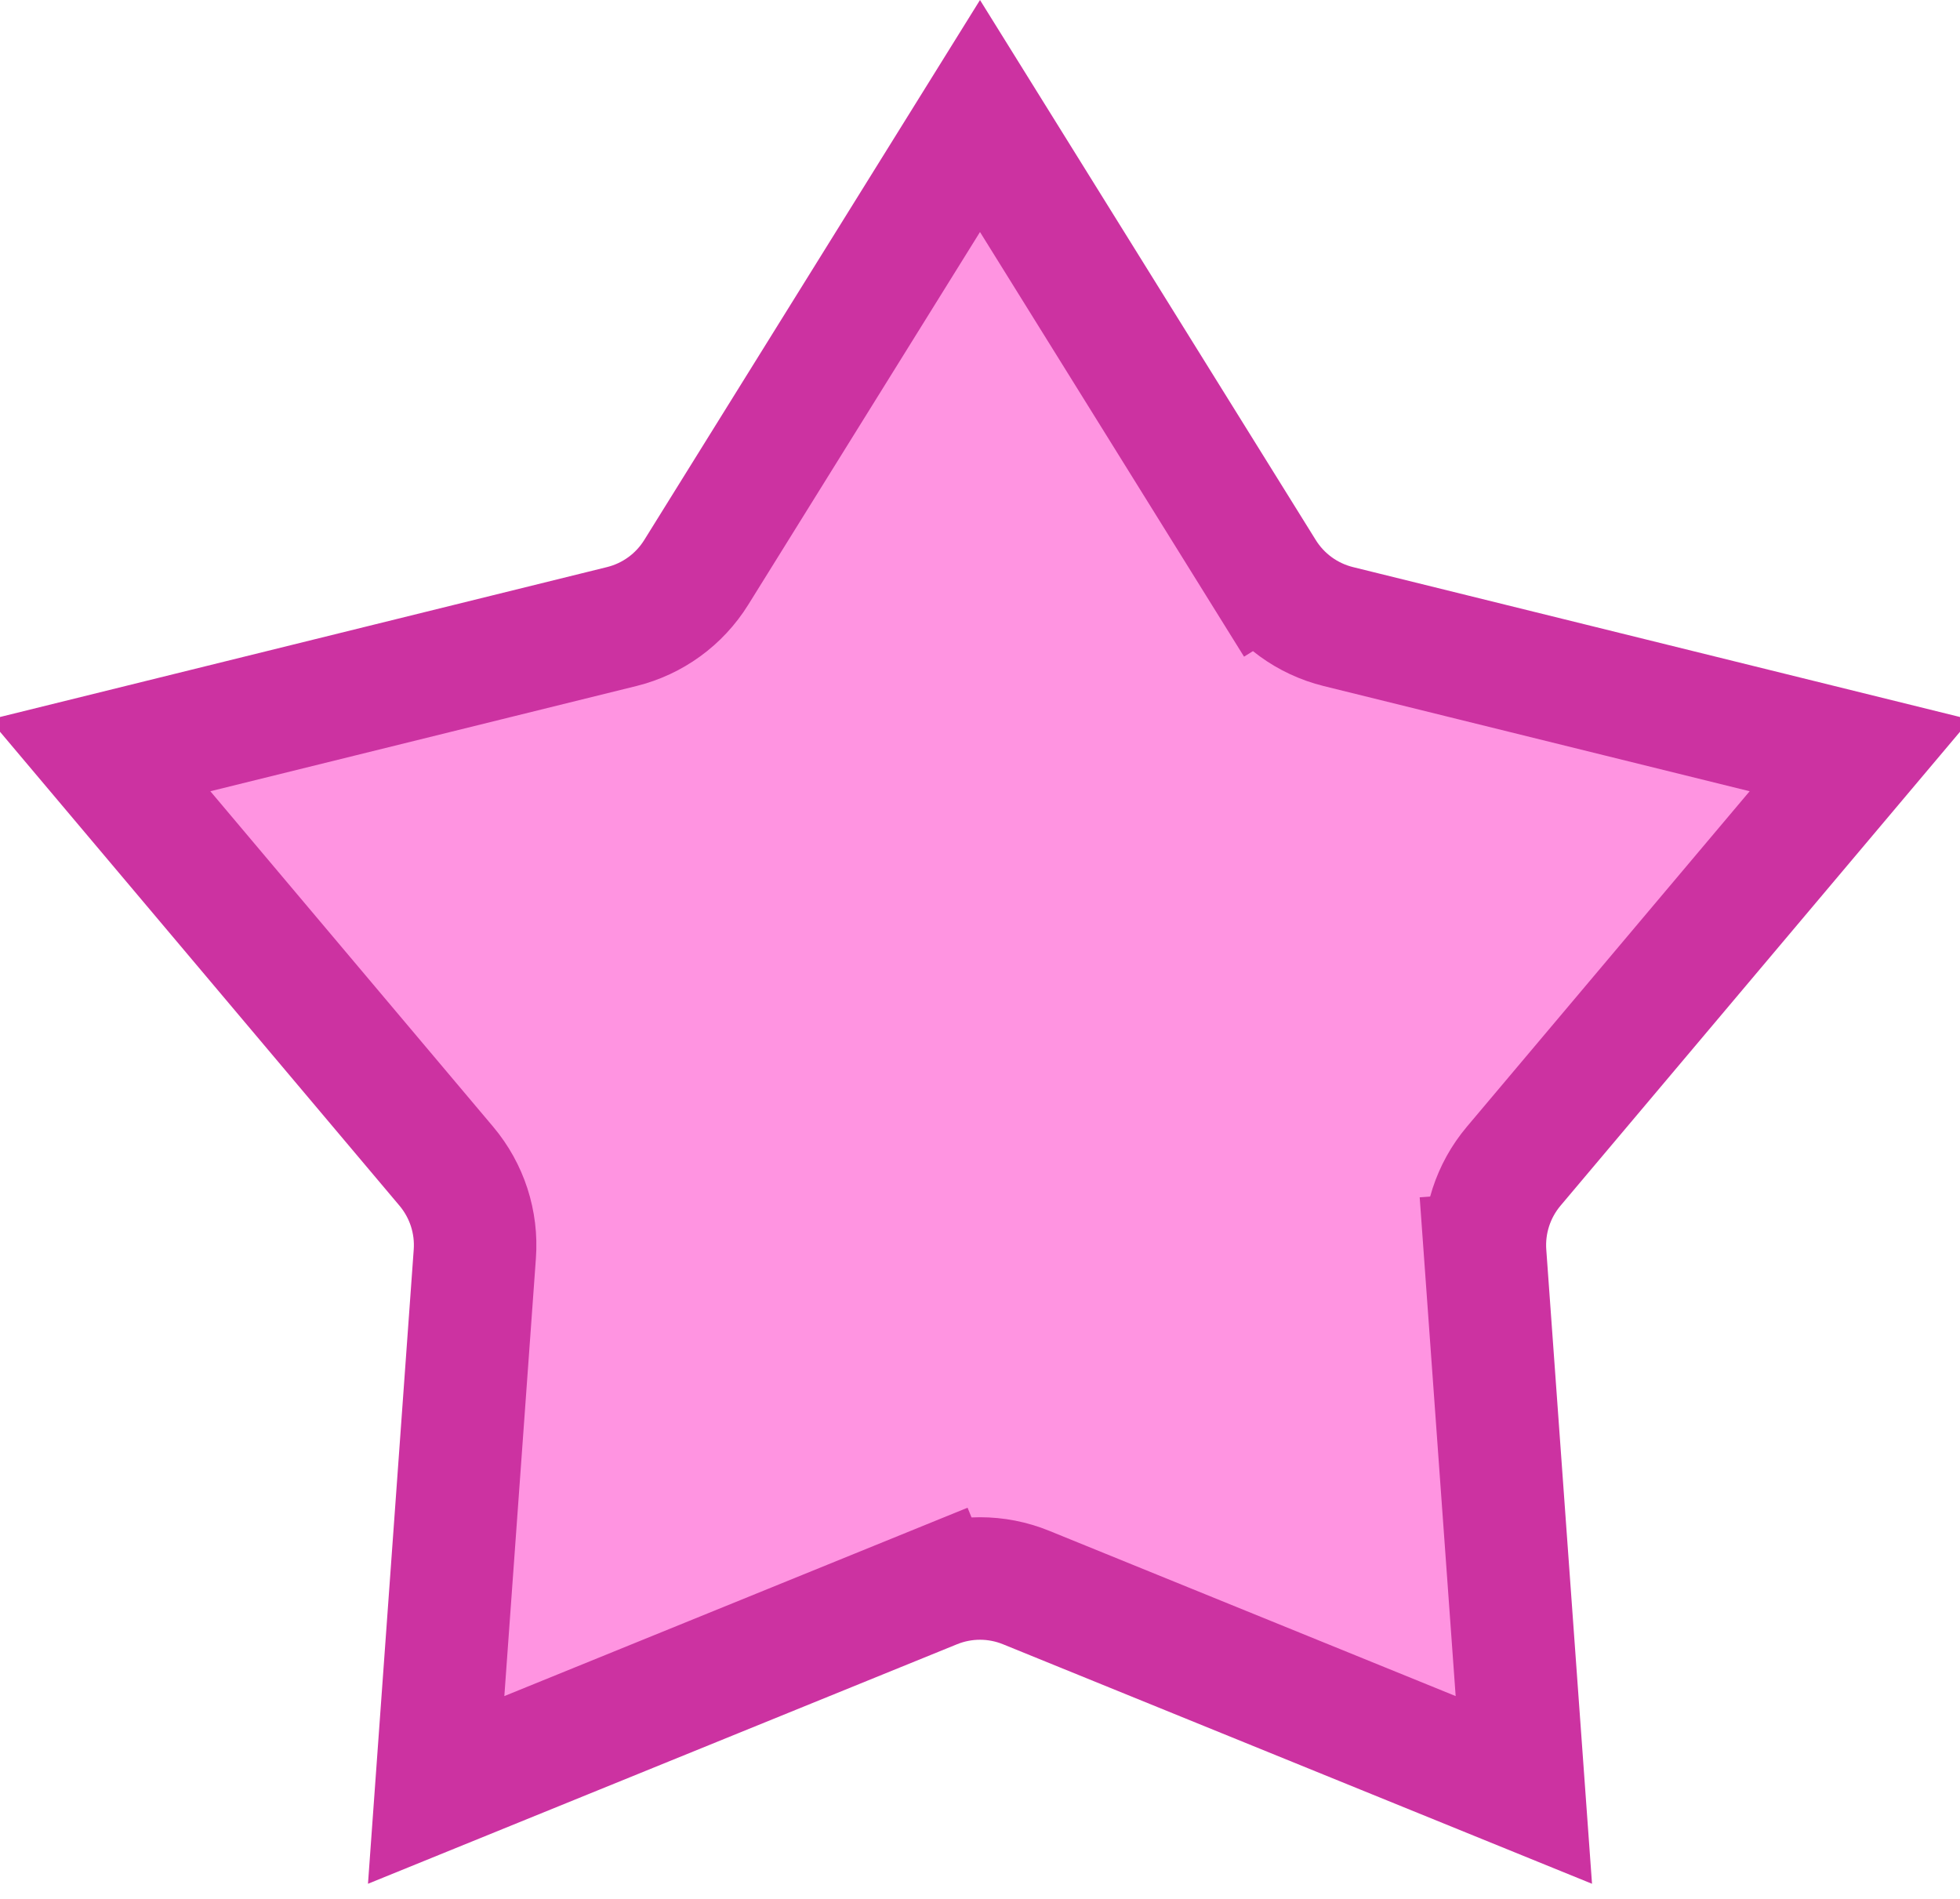 <svg width="32" height="31" viewBox="0 0 32 31" fill="none" xmlns="http://www.w3.org/2000/svg">
<path d="M20.632 9.343L21.481 8.815L20.632 9.343C20.907 9.786 21.344 10.104 21.851 10.229L30.367 12.332L24.713 19.039C24.377 19.438 24.21 19.952 24.248 20.472L25.245 20.4L24.248 20.472L24.879 29.221L16.753 25.917C16.27 25.72 15.73 25.72 15.247 25.917L15.623 26.843L15.247 25.917L7.121 29.221L7.752 20.472C7.79 19.952 7.623 19.438 7.287 19.039L1.633 12.332L10.149 10.229C10.656 10.104 11.093 9.786 11.368 9.343L16 1.894L20.632 9.343Z" fill="#FF94E1" stroke="#CC32A1" stroke-width="2"/>
</svg>

